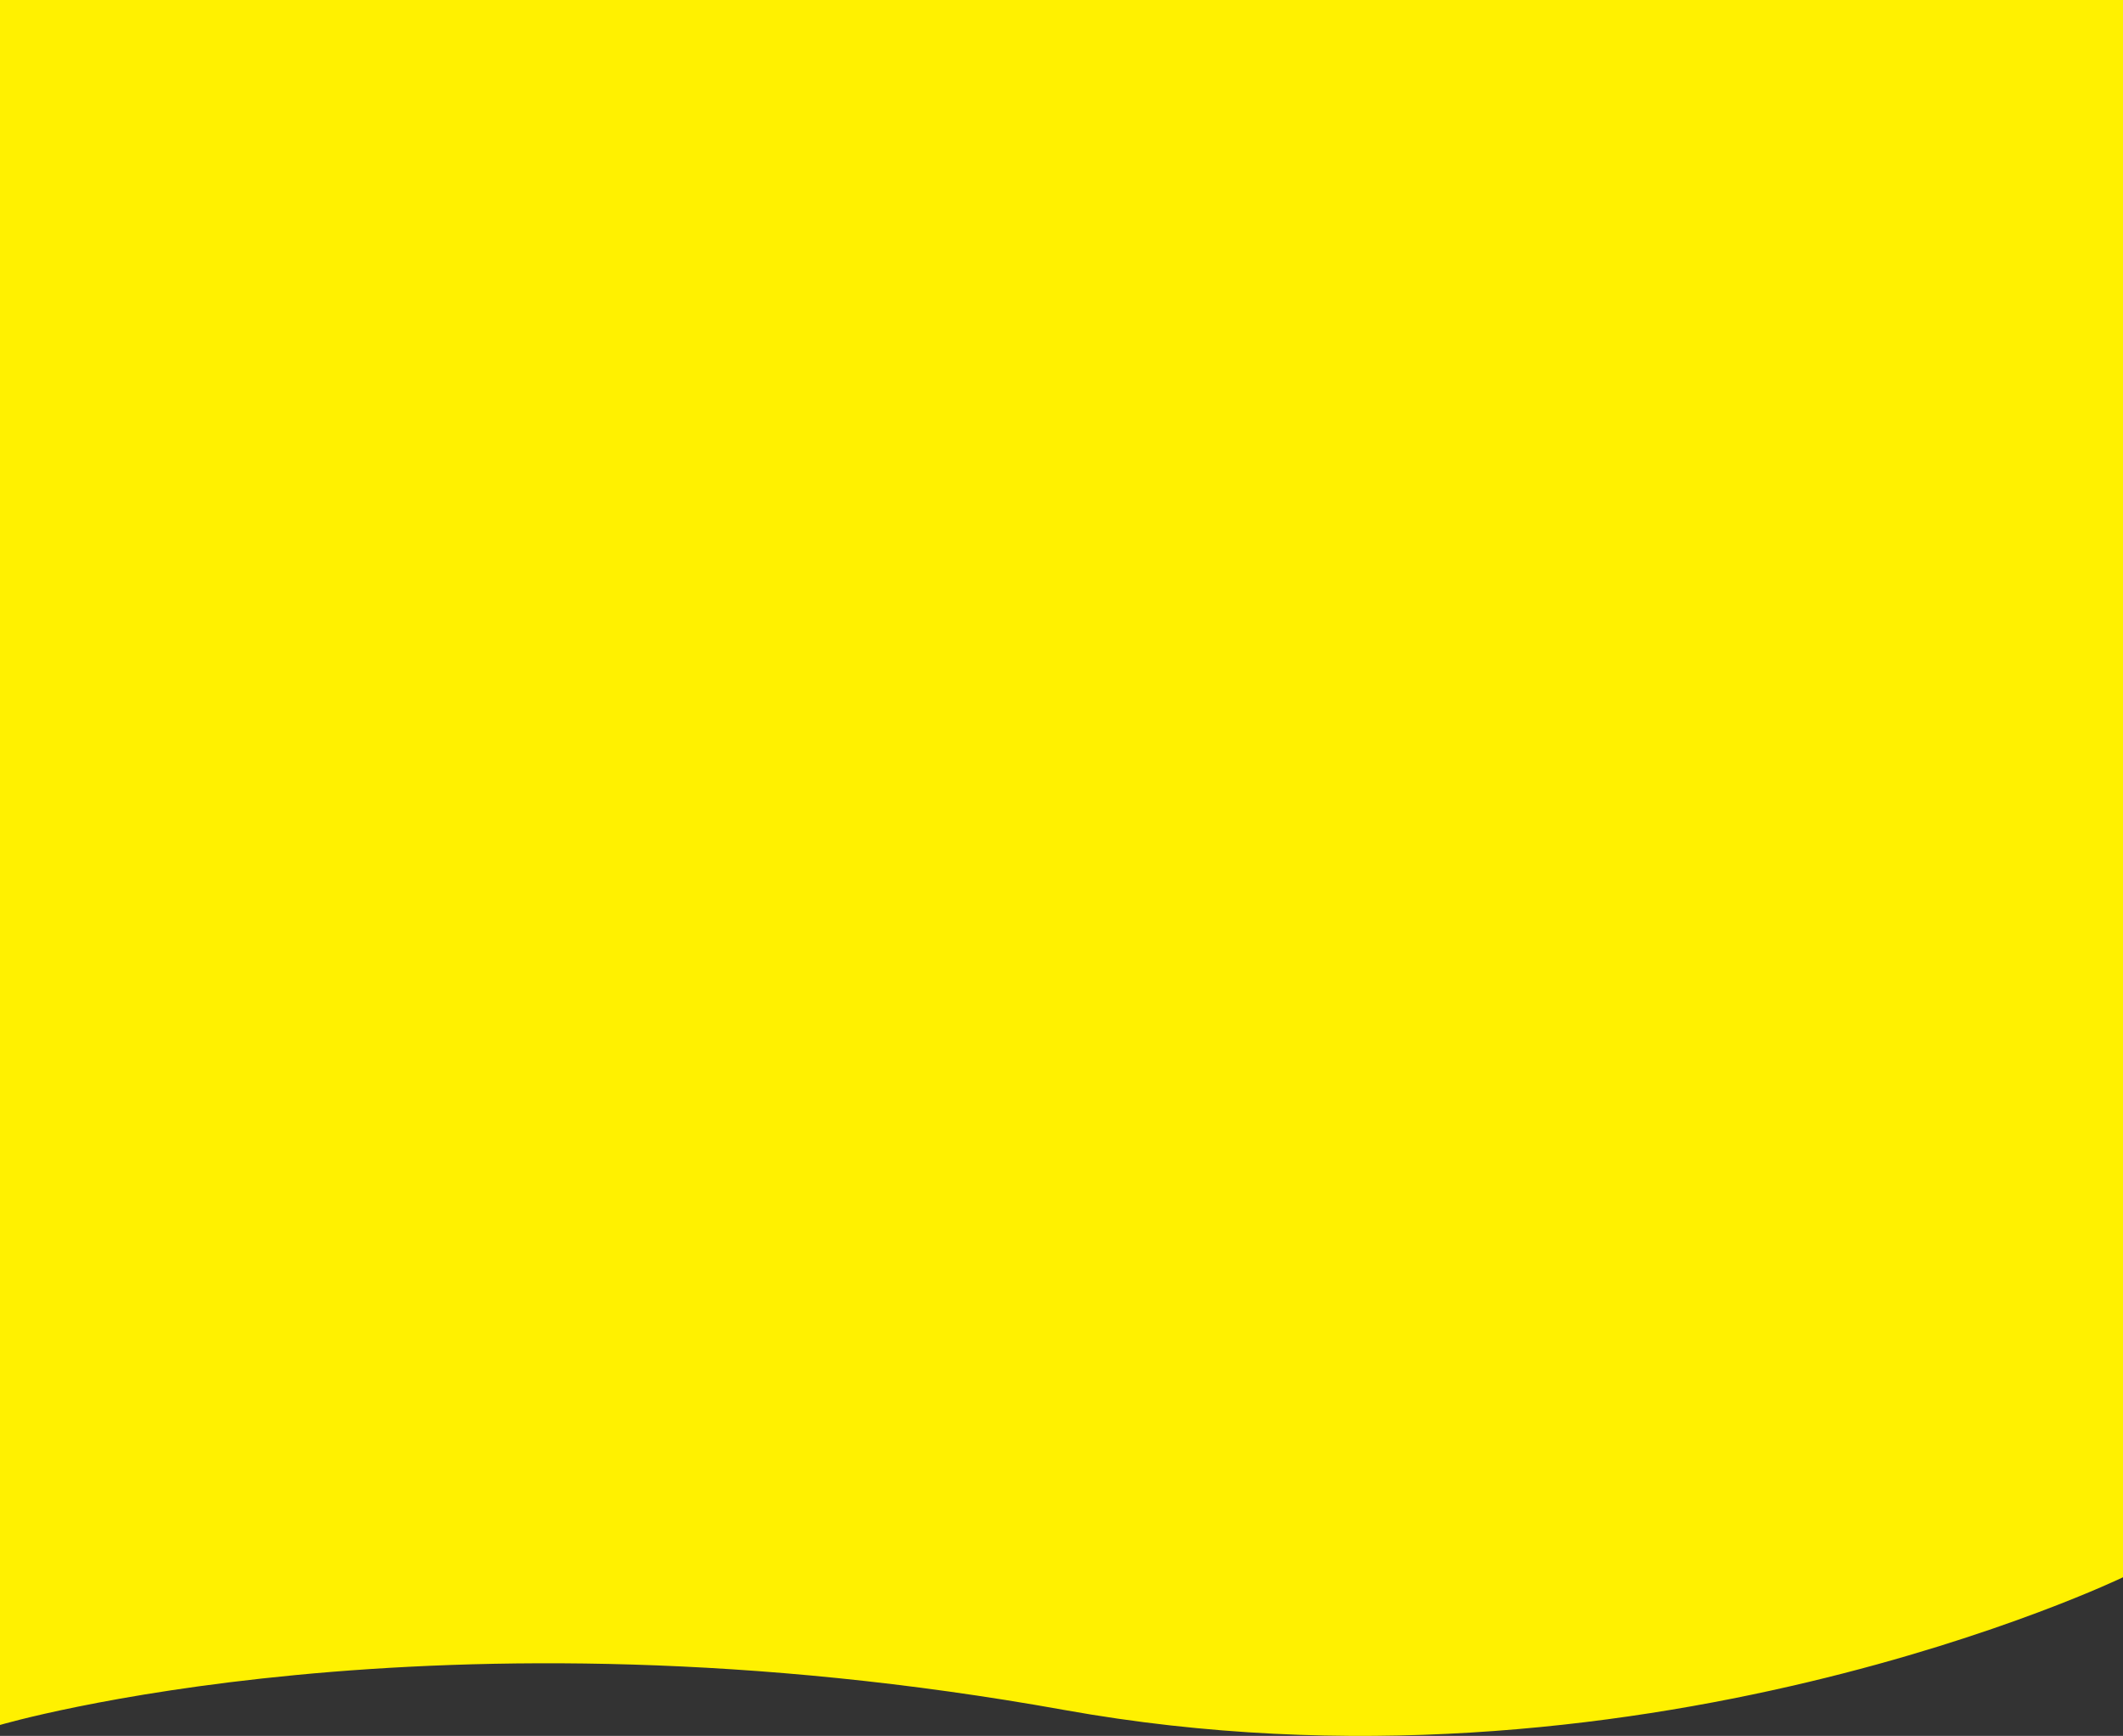 <?xml version="1.0" encoding="UTF-8"?><svg id="_レイヤー_2" xmlns="http://www.w3.org/2000/svg" viewBox="0 0 1921 1570.53"><rect x="0" y="0" width="1921" height="1570.53" fill="#333333" stroke="none"/><defs><style>.cls-1{fill:#fff100;stroke-width:0px;}</style></defs><g id="BACK"><path class="cls-1" d="M1921,0v1427s-441,213-958.05,120.05C393.3,1444.65,0,1560.62,0,1560.62V0h1921Z"/></g></svg>